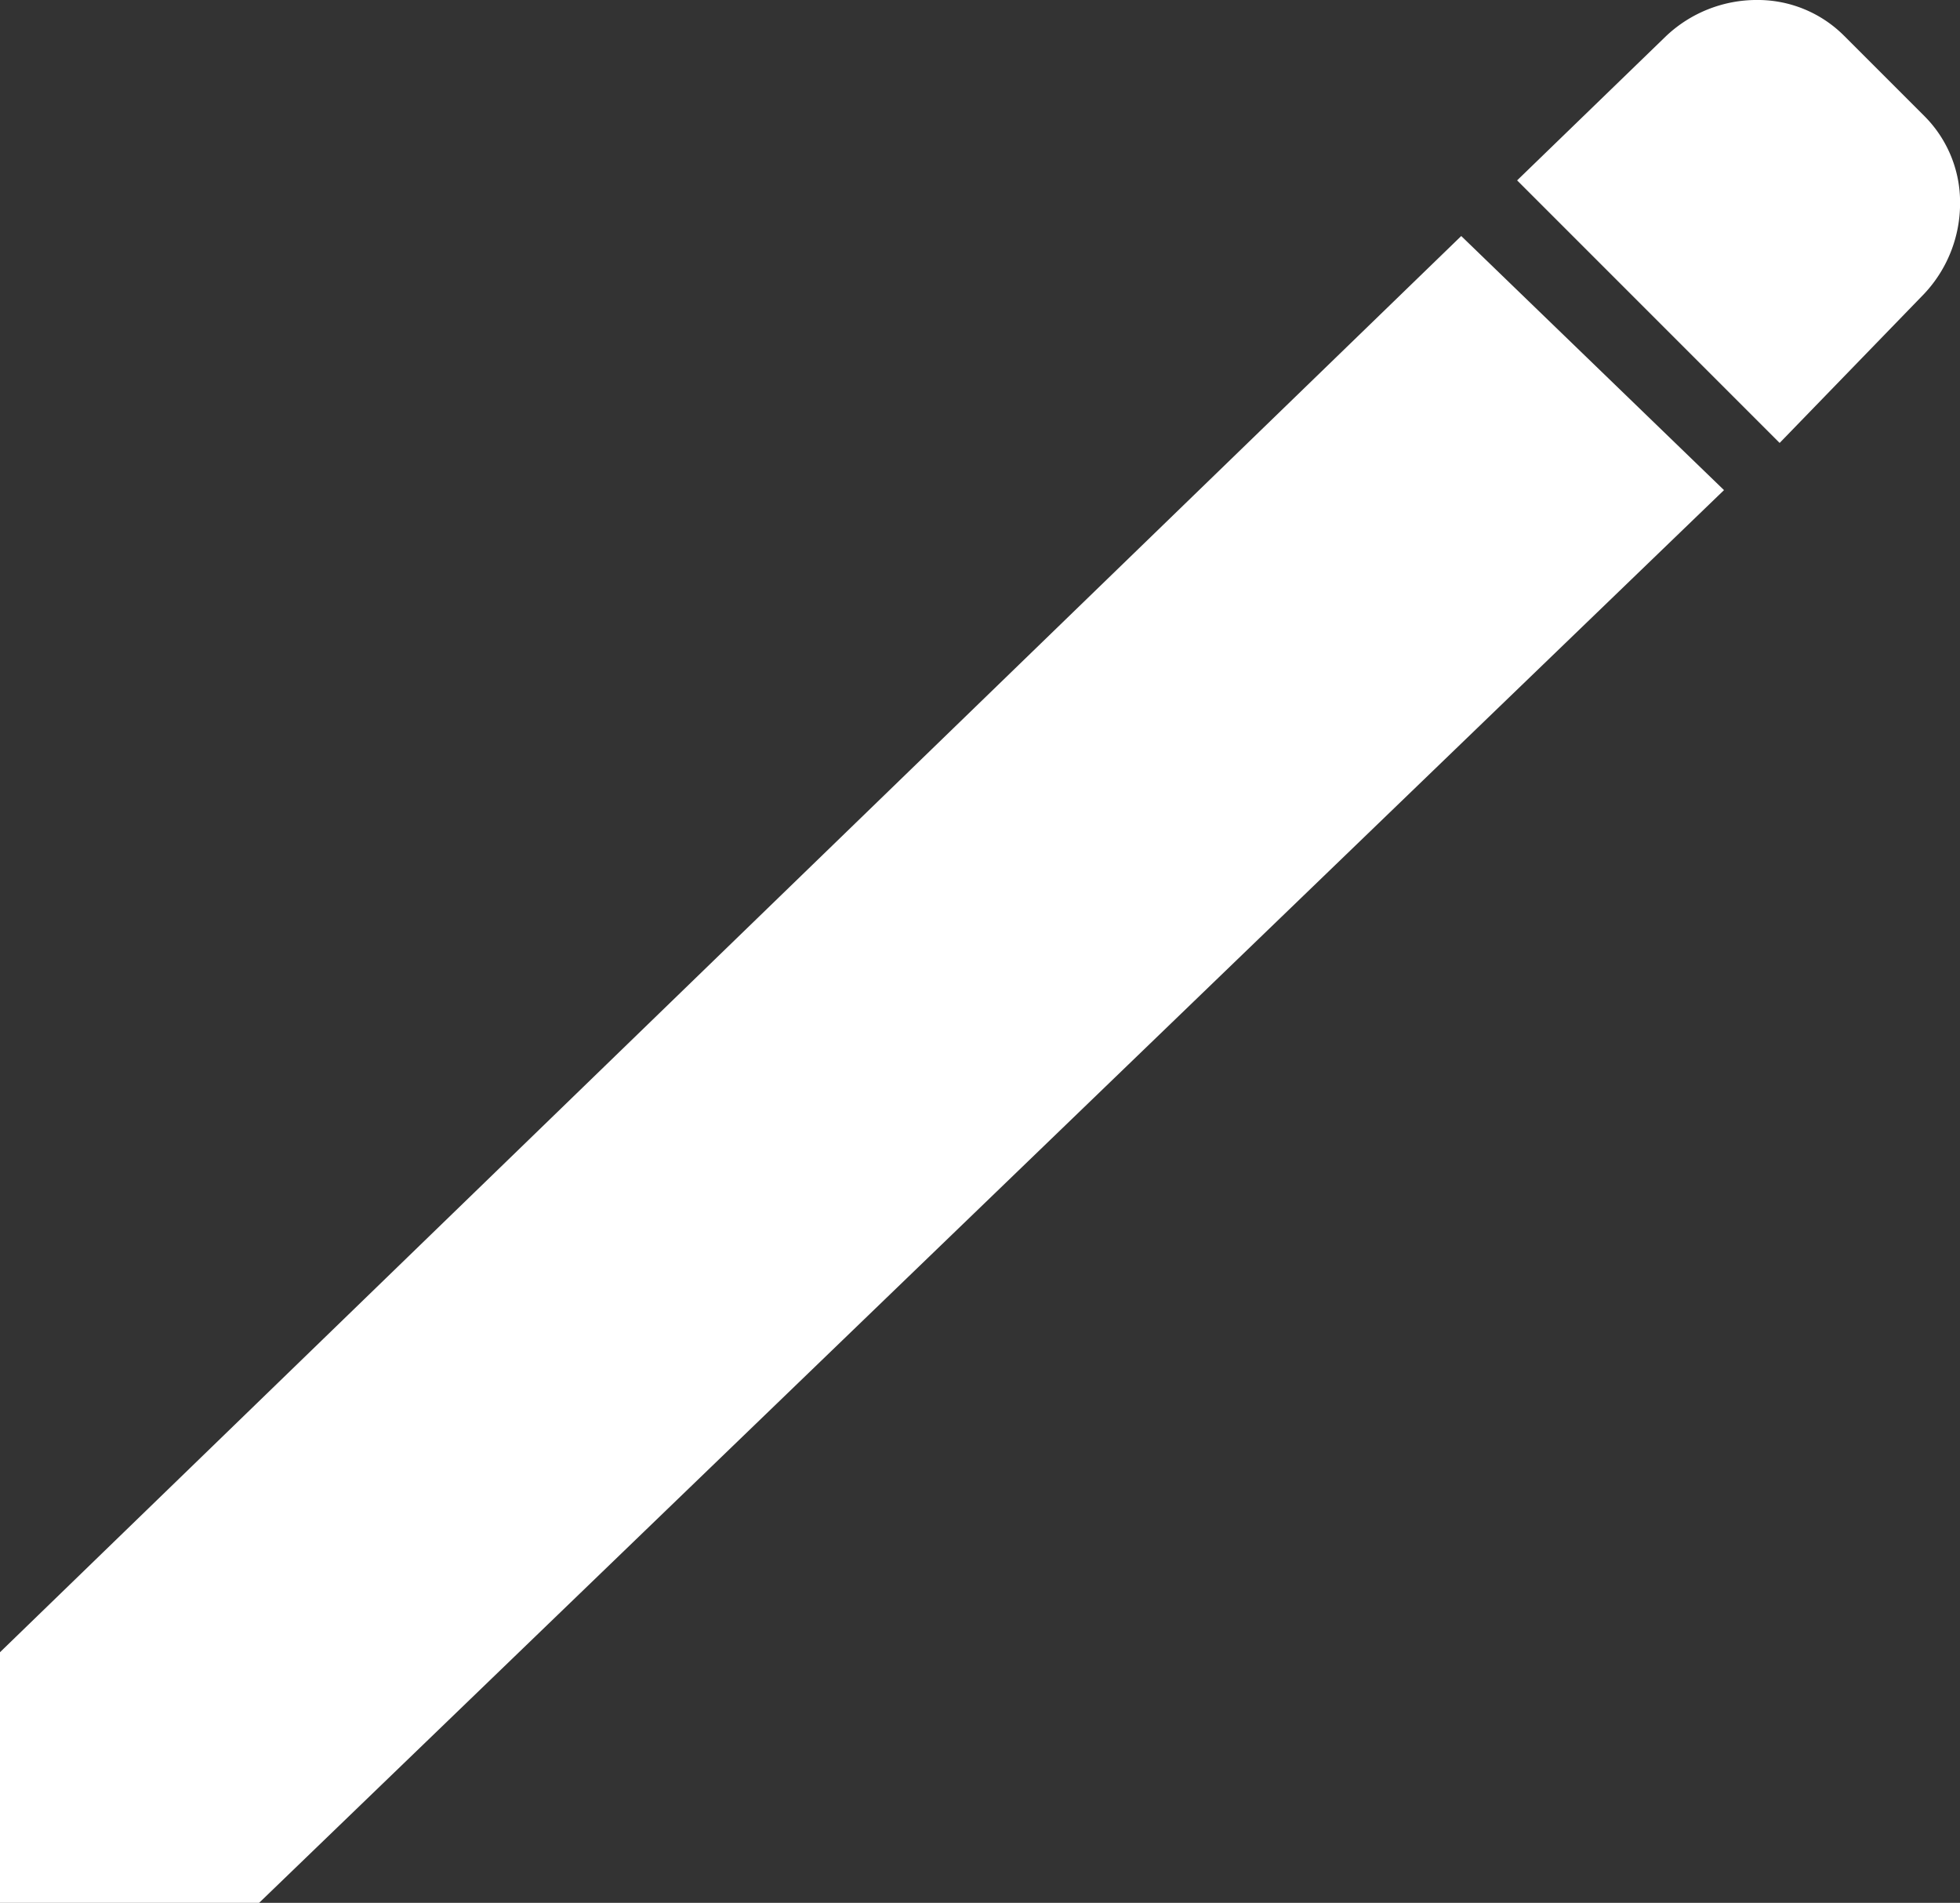 <svg xmlns="http://www.w3.org/2000/svg" width="124.726" height="121.073"><rect width="100%" height="100%" fill="#333333" stroke="none"/><g fill="#fff"><path d="M16.49 121.073H0v-15.945l92.987-90.11 16.721 16.167zM113.249 28.183L96.543 11.477l9.492-9.193a8.4 8.4 0 015.8-2.285 7.768 7.768 0 015.523 2.285l5.1 5.1a7.756 7.756 0 012.273 5.511 8.411 8.411 0 01-2.285 5.8zm-2.255-21.236z"/></g></svg>